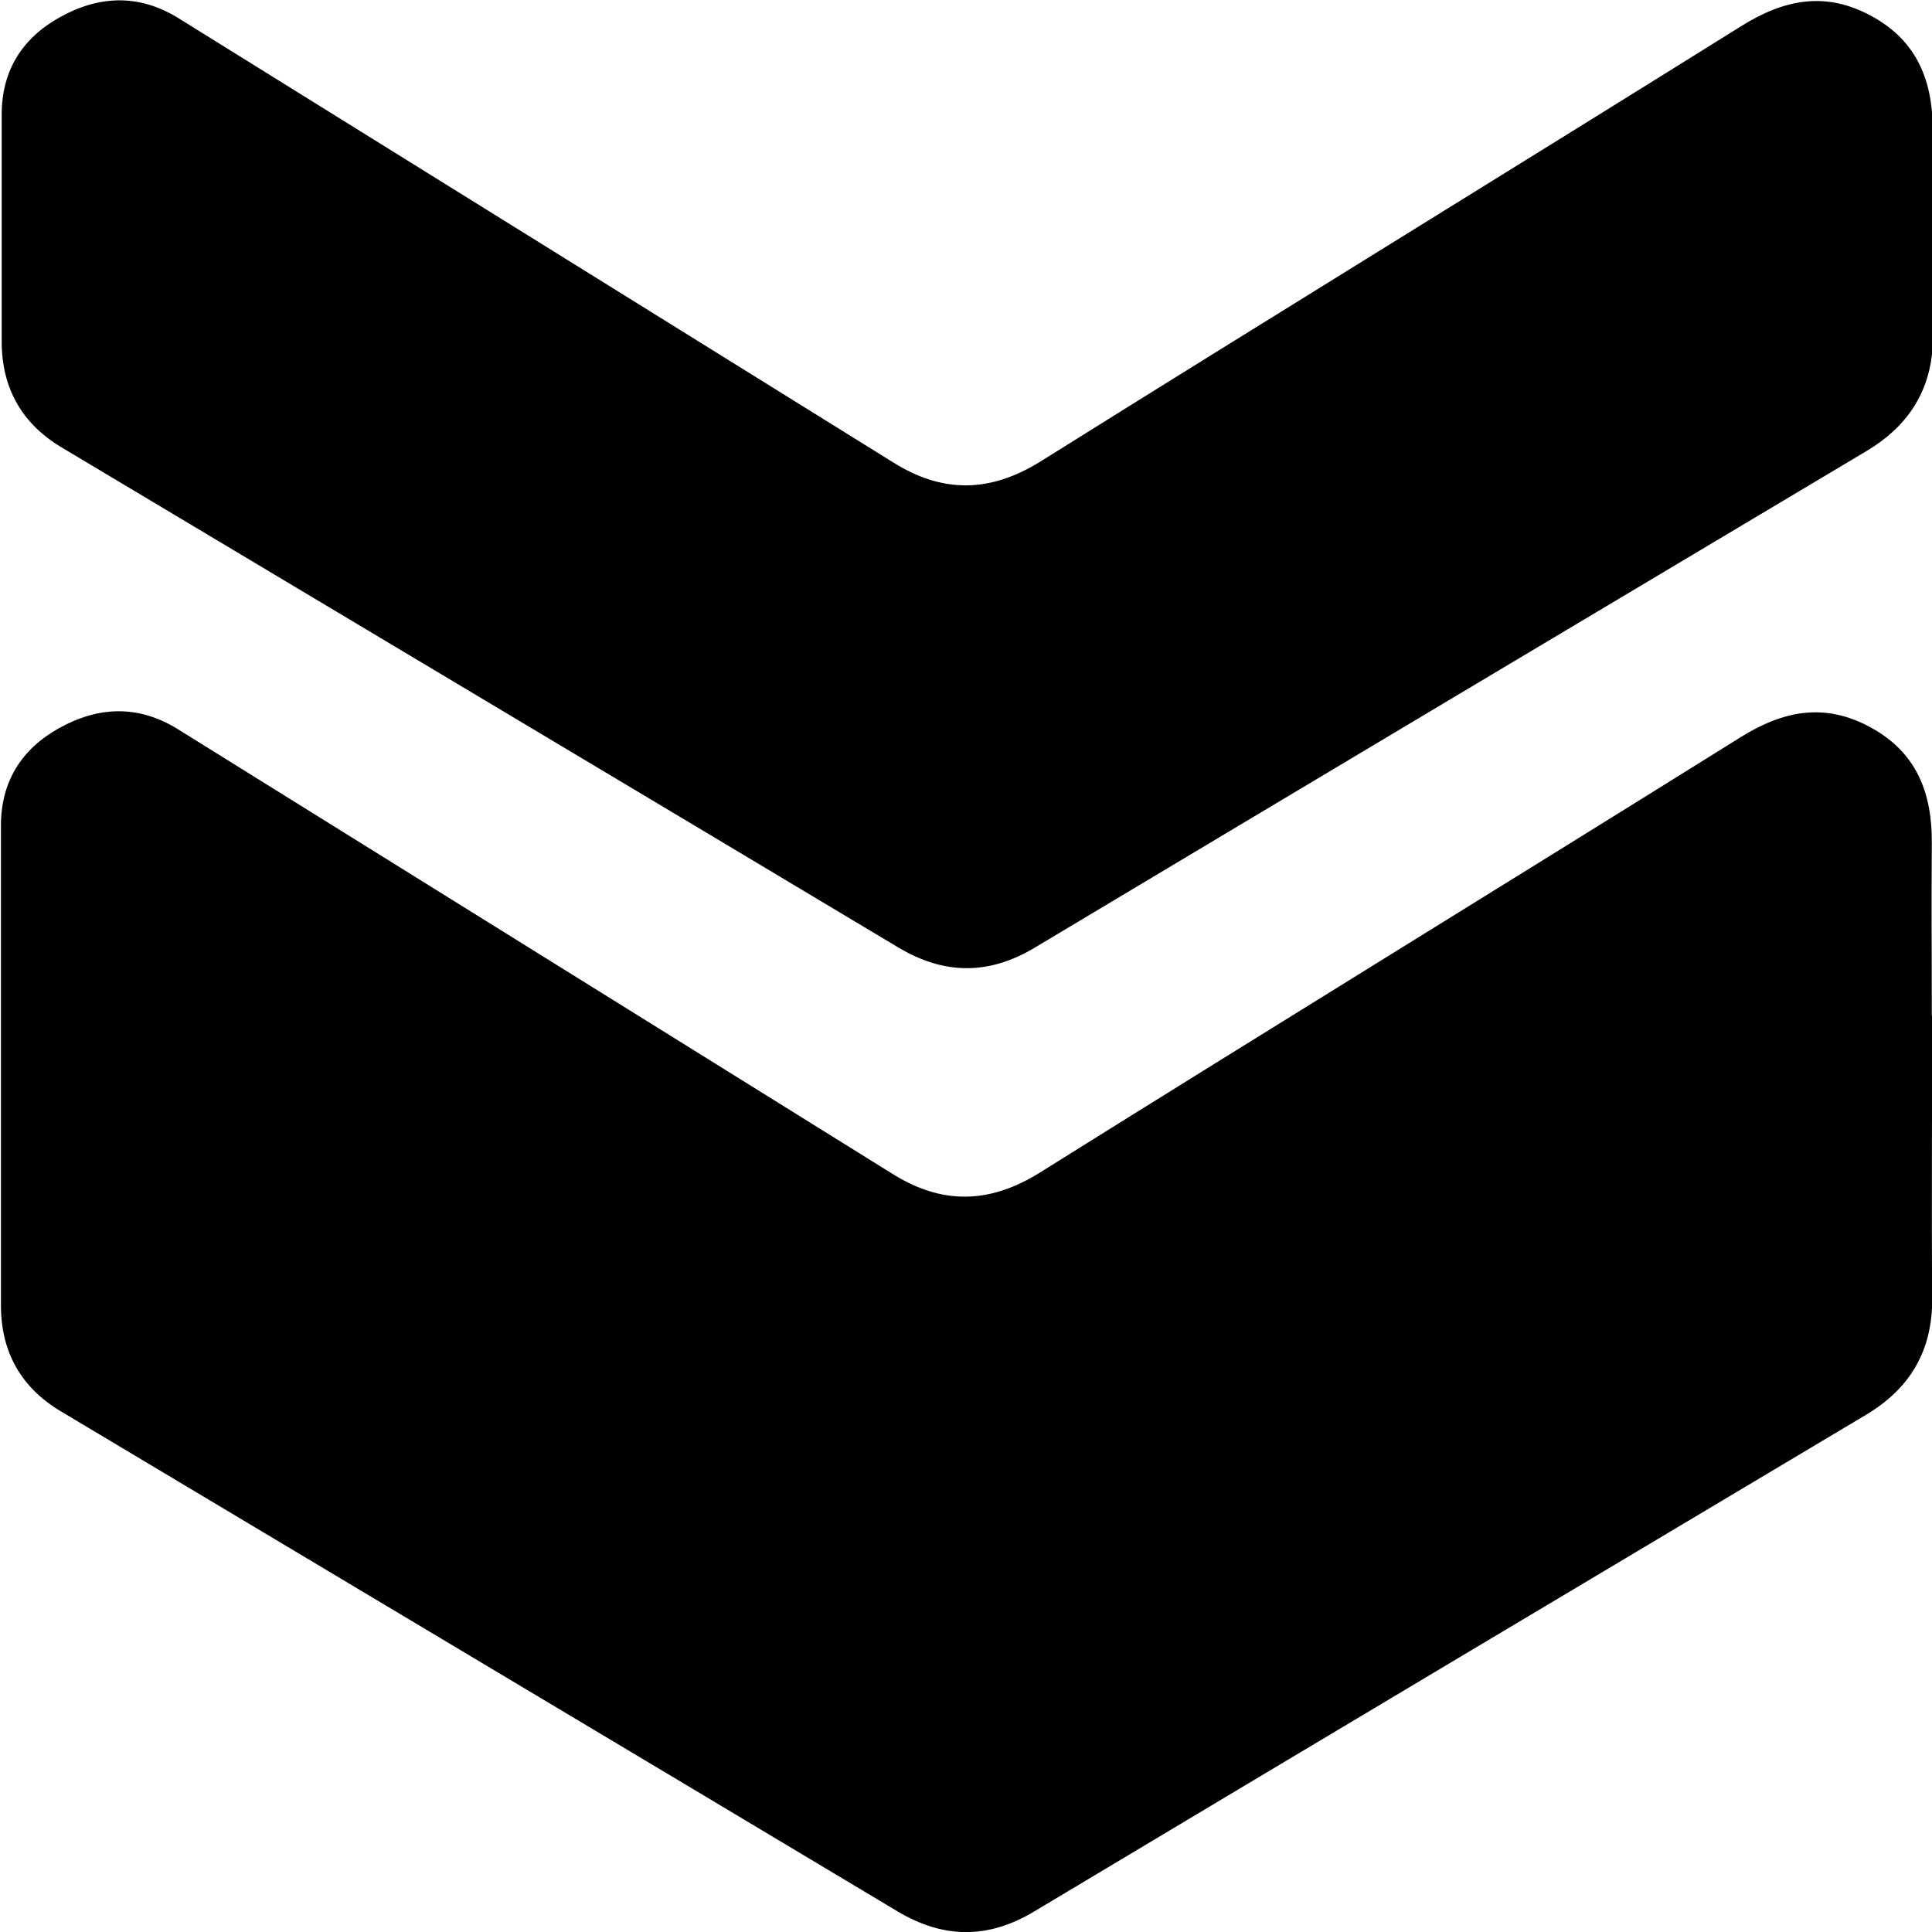 <?xml version="1.0" encoding="utf-8"?>
<svg fill="currentColor" viewBox="0 0 1024 1024" role="img">
  <path d="M1023.9,538.3c0-49.4-.3-41.9,0-91.3.2-26.4-7.8-48-32.3-61.4-24.4-13.4-46.5-9-69.3,5.3-123.5,77.1-247.6,153.3-371,230.5-27,16.9-52.3,17.2-78.7.5L94.3,386.5c-20.9-13-42.2-12.2-63.1-.5-19.9,11.1-30.7,28.4-30.7,51.6v254.3c0,24.6,10.6,43.5,31.7,56.1,147.8,88.4,295.6,176.5,443.4,265,24.4,14.6,48,14.8,72.4.2,146.9-87.9,293.9-175.6,441-263.3,23.6-14.1,35.3-34.2,35.1-61.8-.4-49.9,0-99.9,0-149.8h0ZM1024.4,177.2c0-9.7,0-12.2-.2-10.3,0-32.3,0-64.6.2-96.9.2-26.4-7.8-48-32.3-61.4-24.4-13.4-46.5-9-69.3,5.3-123.5,77.1-247.6,153.3-371,230.5-27,16.9-52.3,17.2-78.7.5L94.7,9.7c-20.9-13-42.2-12.2-63.1-.5C11.7,20.3.9,37.5.9,60.7v120.3c0,24.6,10.6,43.5,31.7,56.1,147.8,88.4,295.6,176.5,443.4,265,24.4,14.6,48,14.8,72.4.2,146.9-87.9,293.9-175.6,441-263.3,21.4-12.8,33.1-30.6,34.9-54.4,0,25.1,0,63.7,0,33.8v-35.1c0-2,.2-4,.2-6.1h-.2Z" />
</svg>
